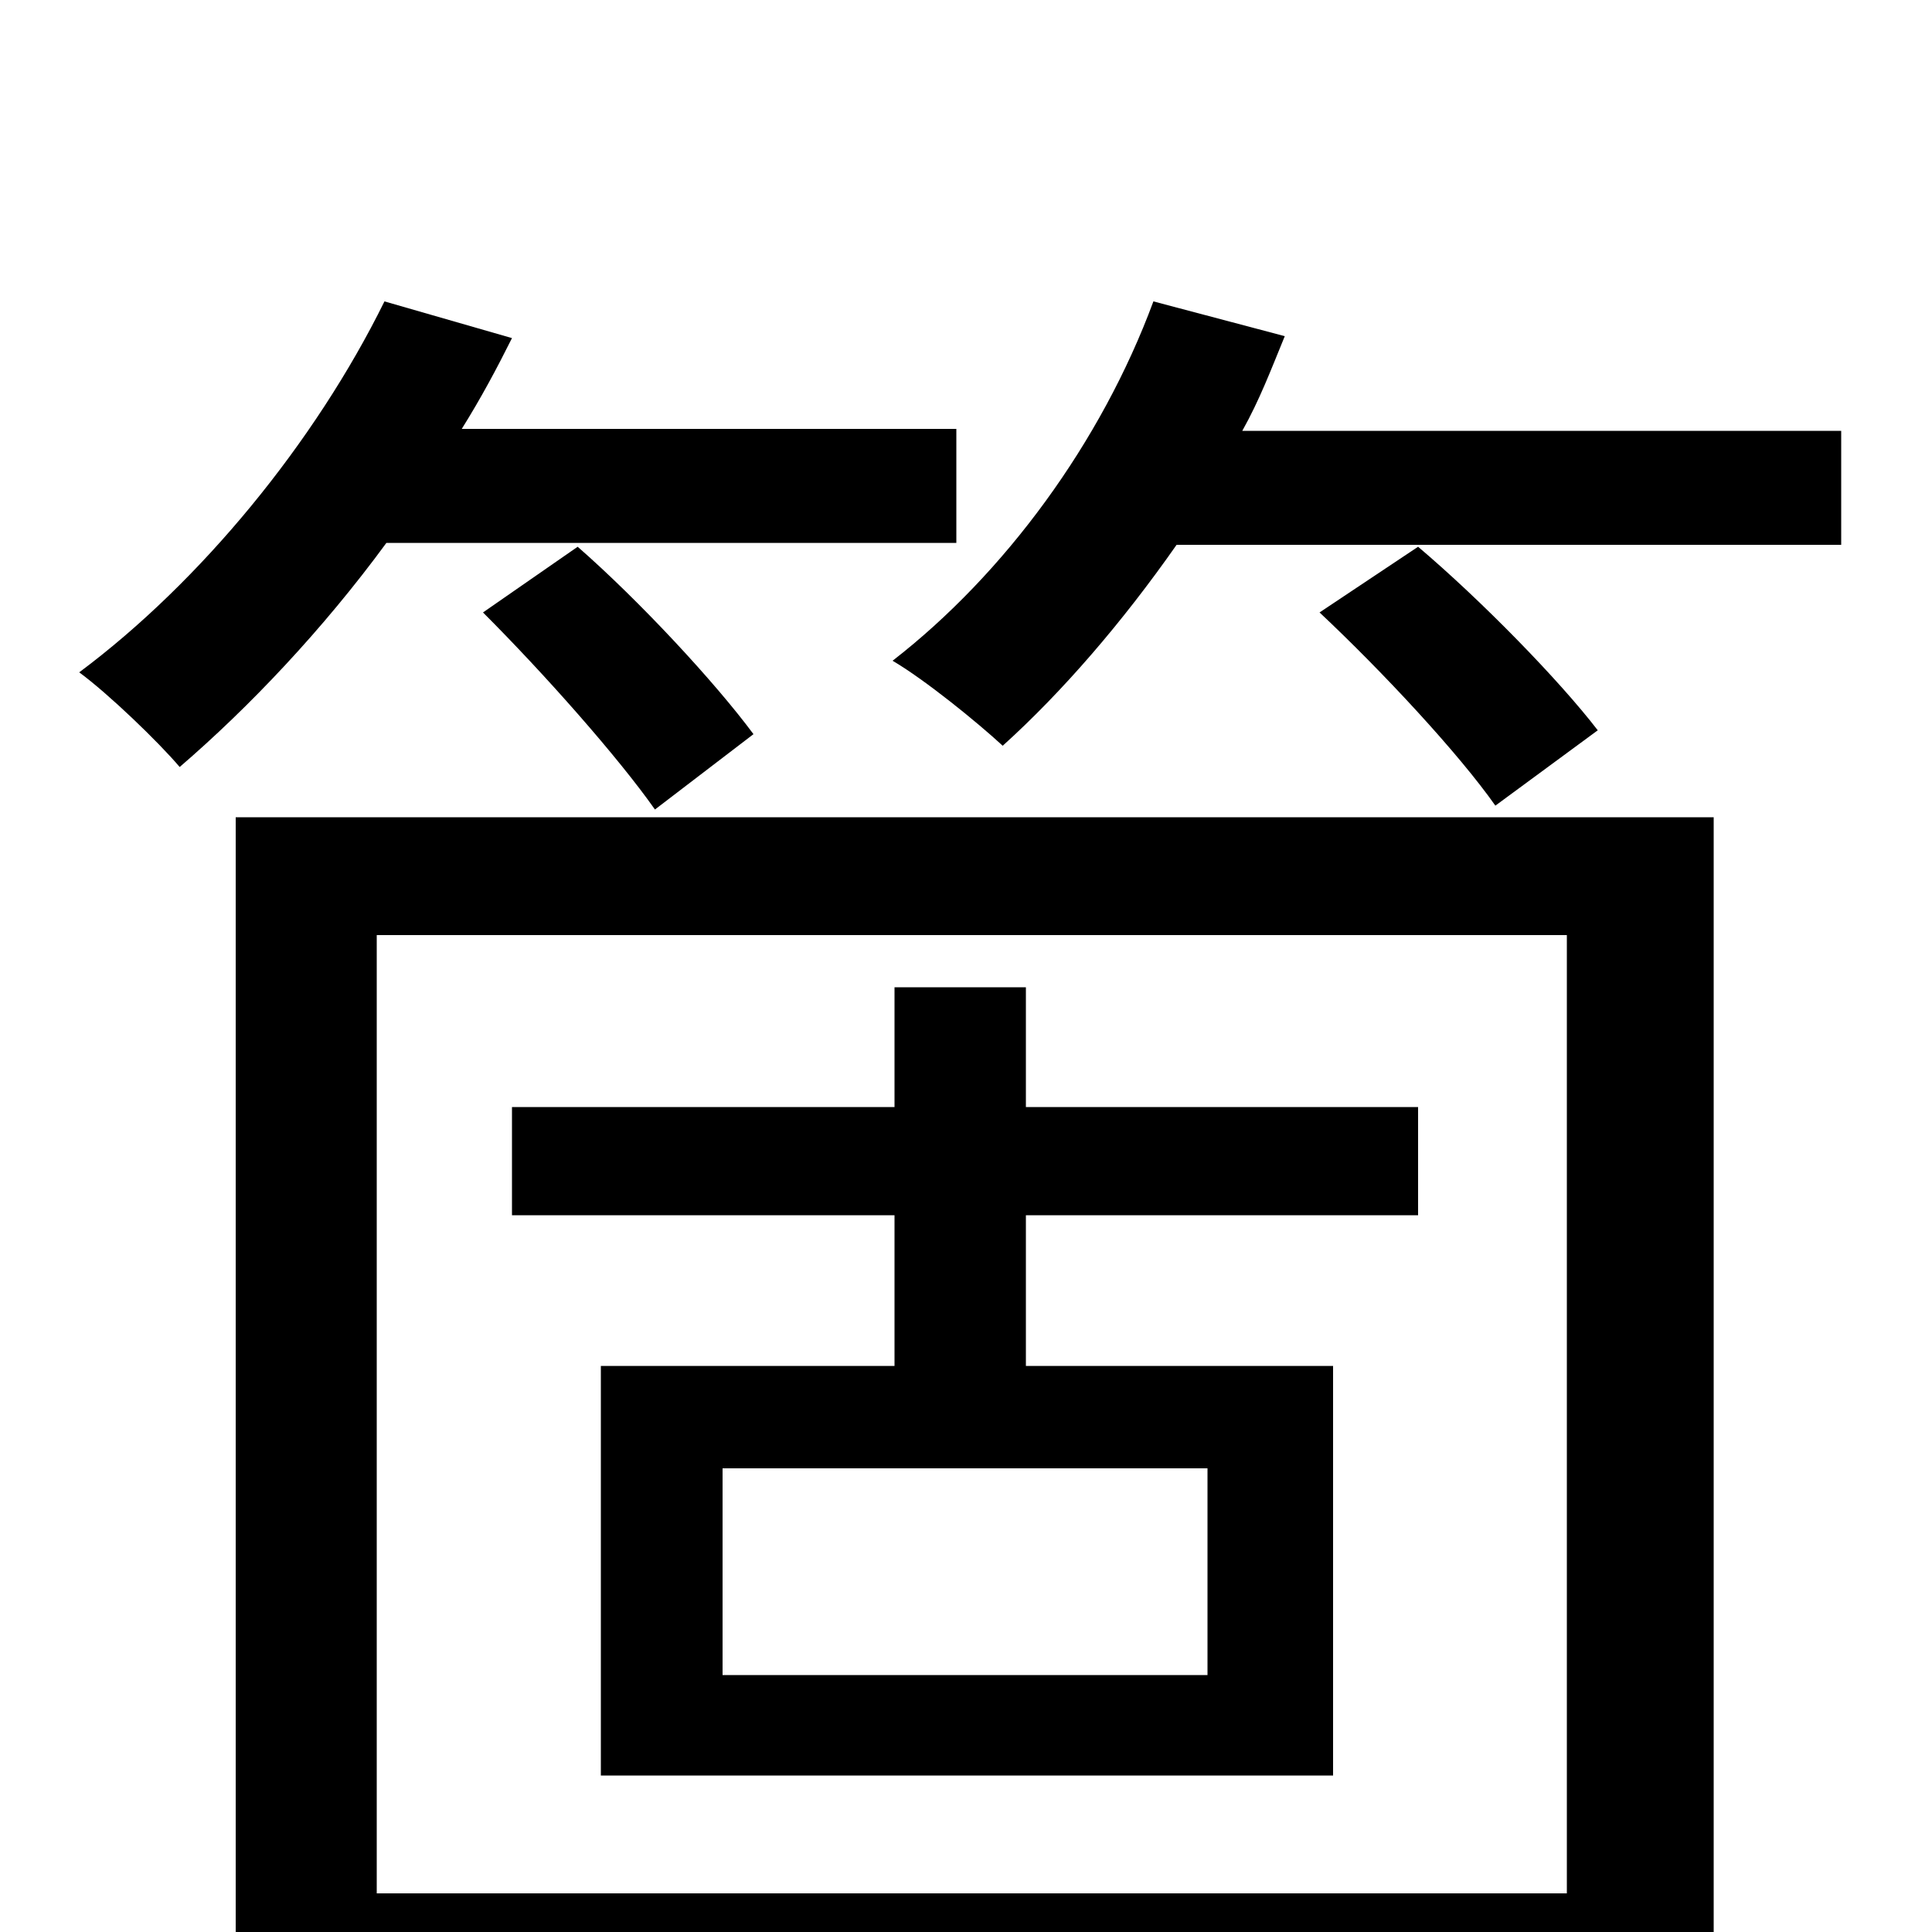 <svg xmlns="http://www.w3.org/2000/svg" viewBox="0 -1000 1000 1000">
	<path fill="#000000" d="M495 -719V-778H239C249 -794 257 -809 265 -825L199 -844C163 -771 104 -699 41 -652C56 -641 82 -616 93 -603C129 -634 167 -674 200 -719ZM250 -683C282 -651 320 -608 339 -581L390 -620C370 -647 331 -689 299 -717ZM625 -133H374V-240H625ZM463 -293H311V-81H690V-293H531V-371H734V-427H531V-489H463V-427H265V-371H463ZM811 -516V-20H195V-516ZM122 77H195V42H811V74H887V-577H122ZM827 -622C807 -648 767 -689 734 -717L683 -683C716 -652 755 -610 774 -583ZM643 -777C652 -793 658 -809 665 -826L597 -844C570 -771 520 -703 462 -658C479 -648 506 -626 519 -614C550 -642 581 -678 609 -718H953V-777Z"/>
</svg>